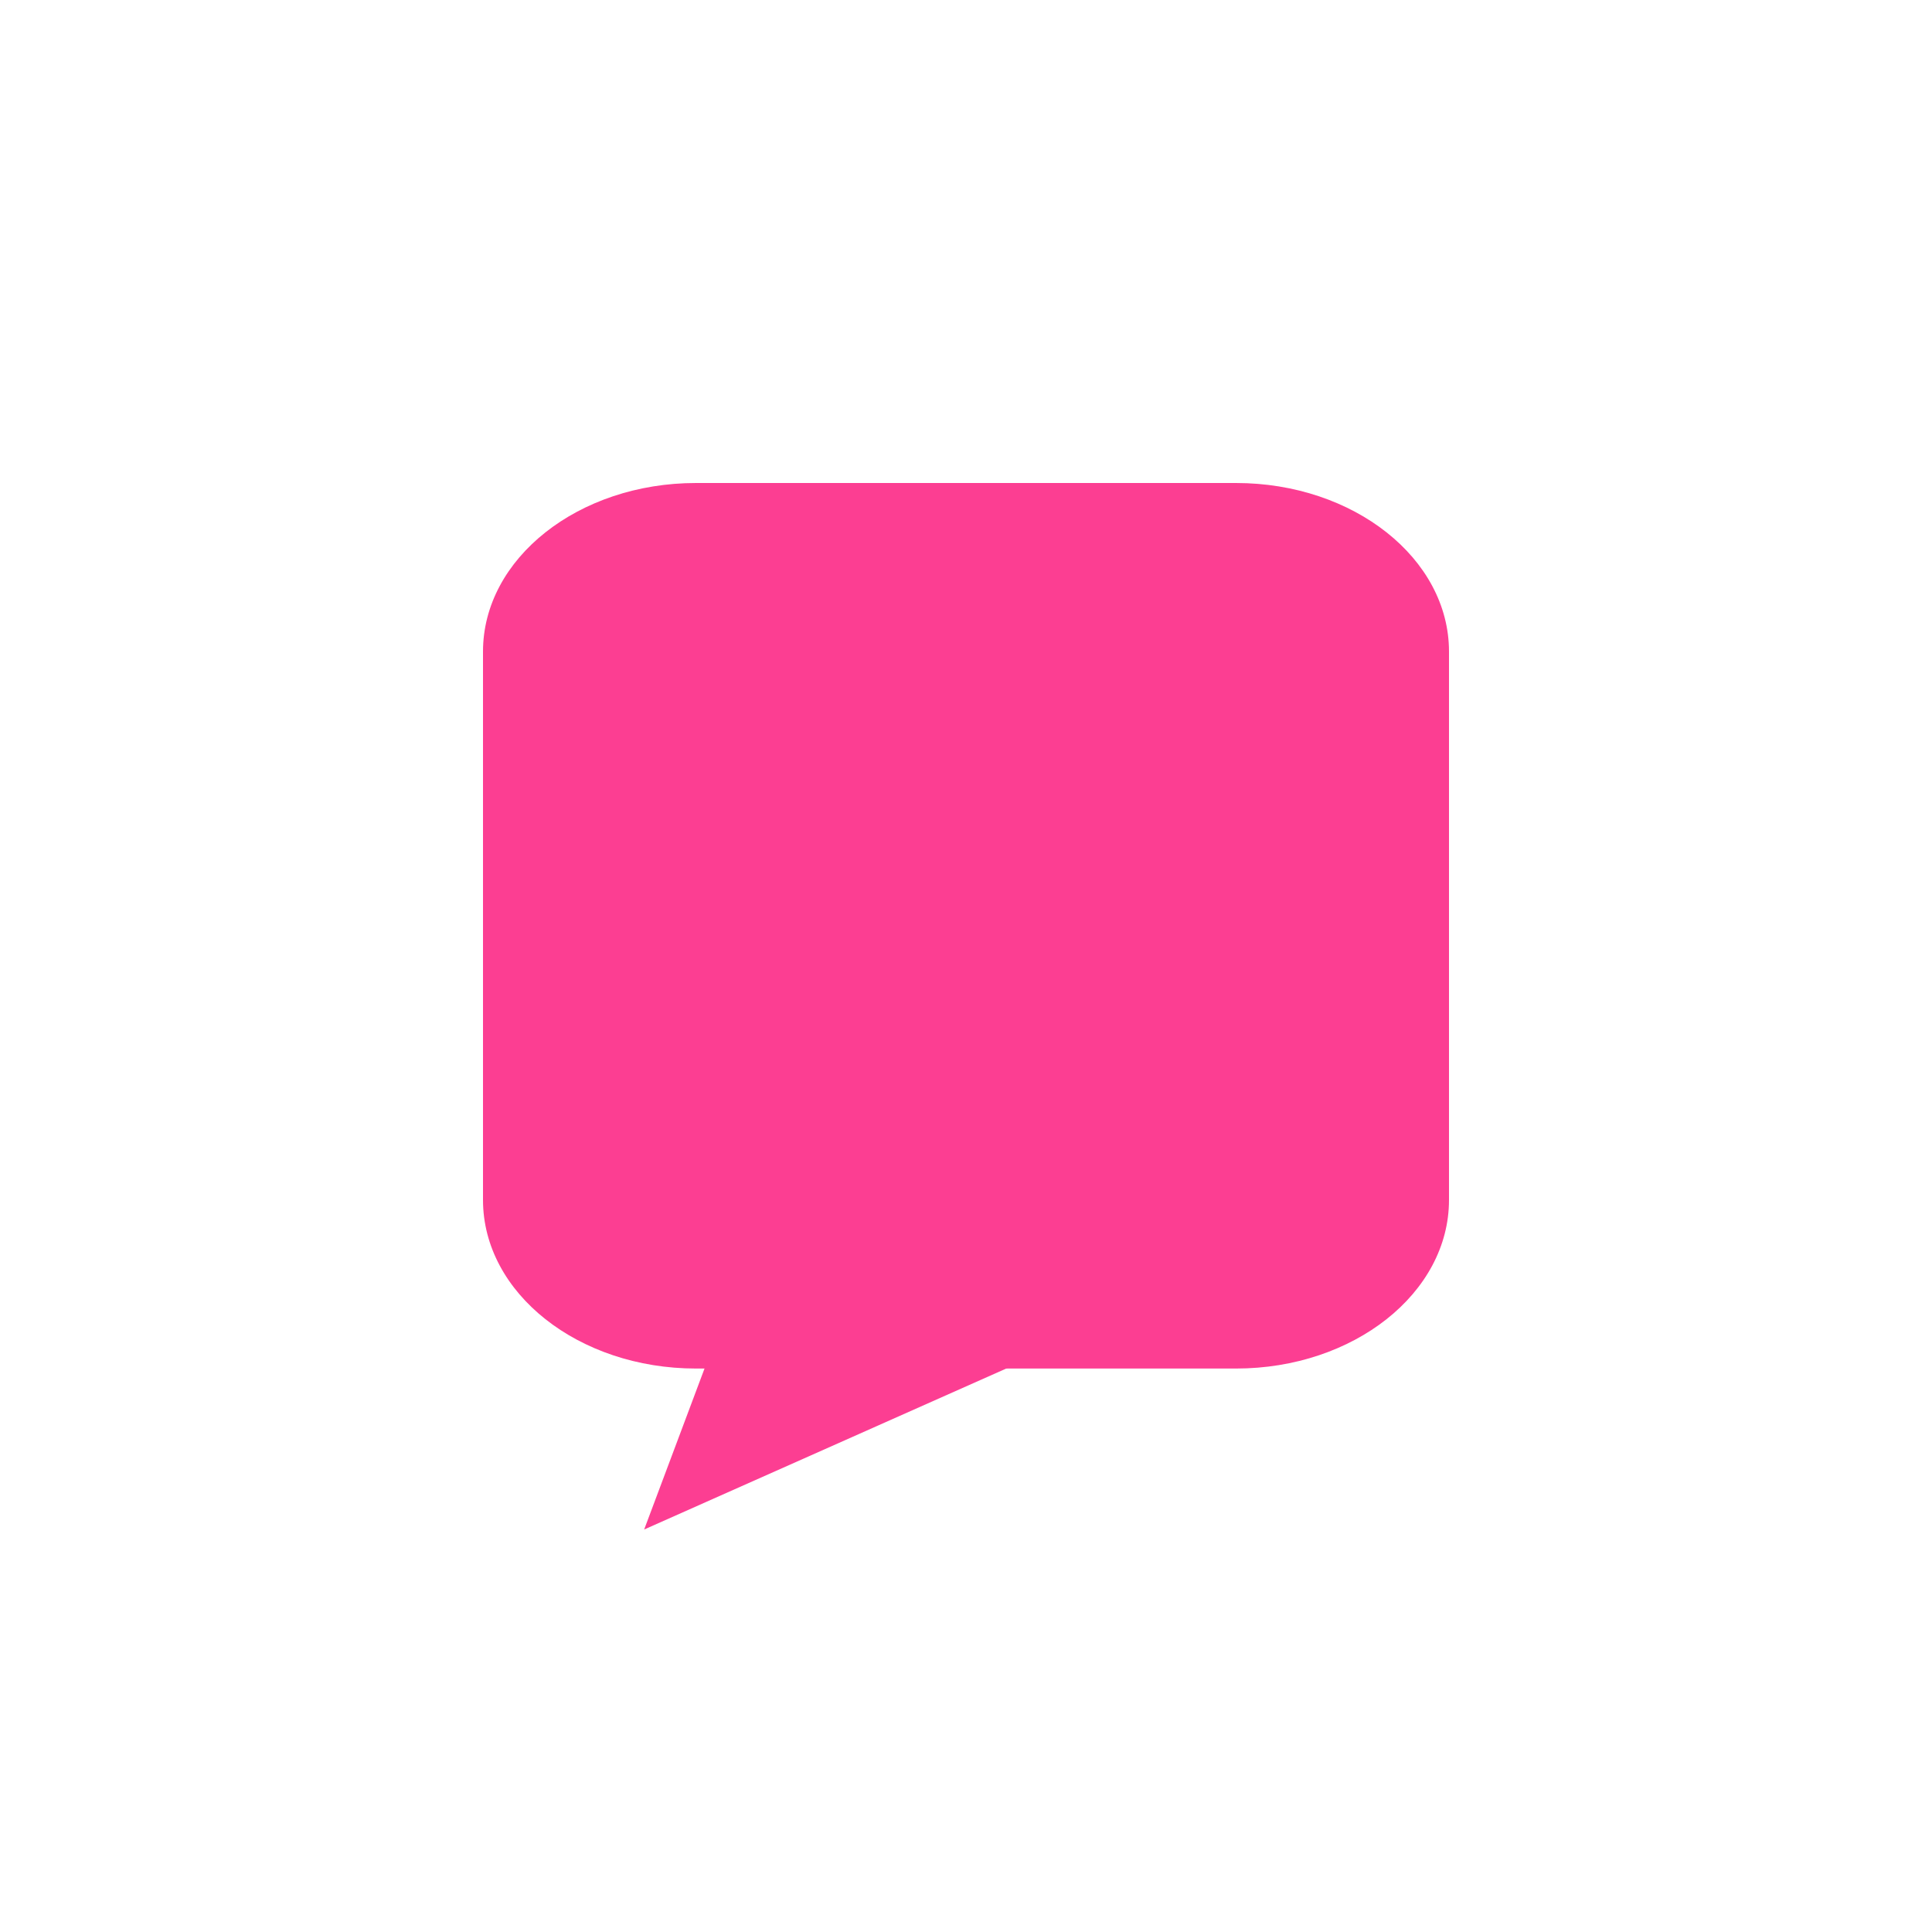 <!-- color: #474747 --><svg xmlns="http://www.w3.org/2000/svg" viewBox="0 0 48 48"><g><path d="m 17.293 12 l 13.414 0 c 2.922 0 5.293 1.875 5.293 4.188 l 0 13.625 c 0 2.313 -2.371 4.188 -5.293 4.188 l -13.414 0 c -2.922 0 -5.293 -1.875 -5.293 -4.188 l 0 -13.625 c 0 -2.313 2.371 -4.188 5.293 -4.188 m 0 0" fill="#fc3e92" stroke="none" fill-rule="nonzero" fill-opacity="1"/><path d="m 34 30 l -14.996 0 l -3 8 m 18 -8" fill="#fc3e92" stroke="none" fill-rule="nonzero" fill-opacity="1"/></g></svg>